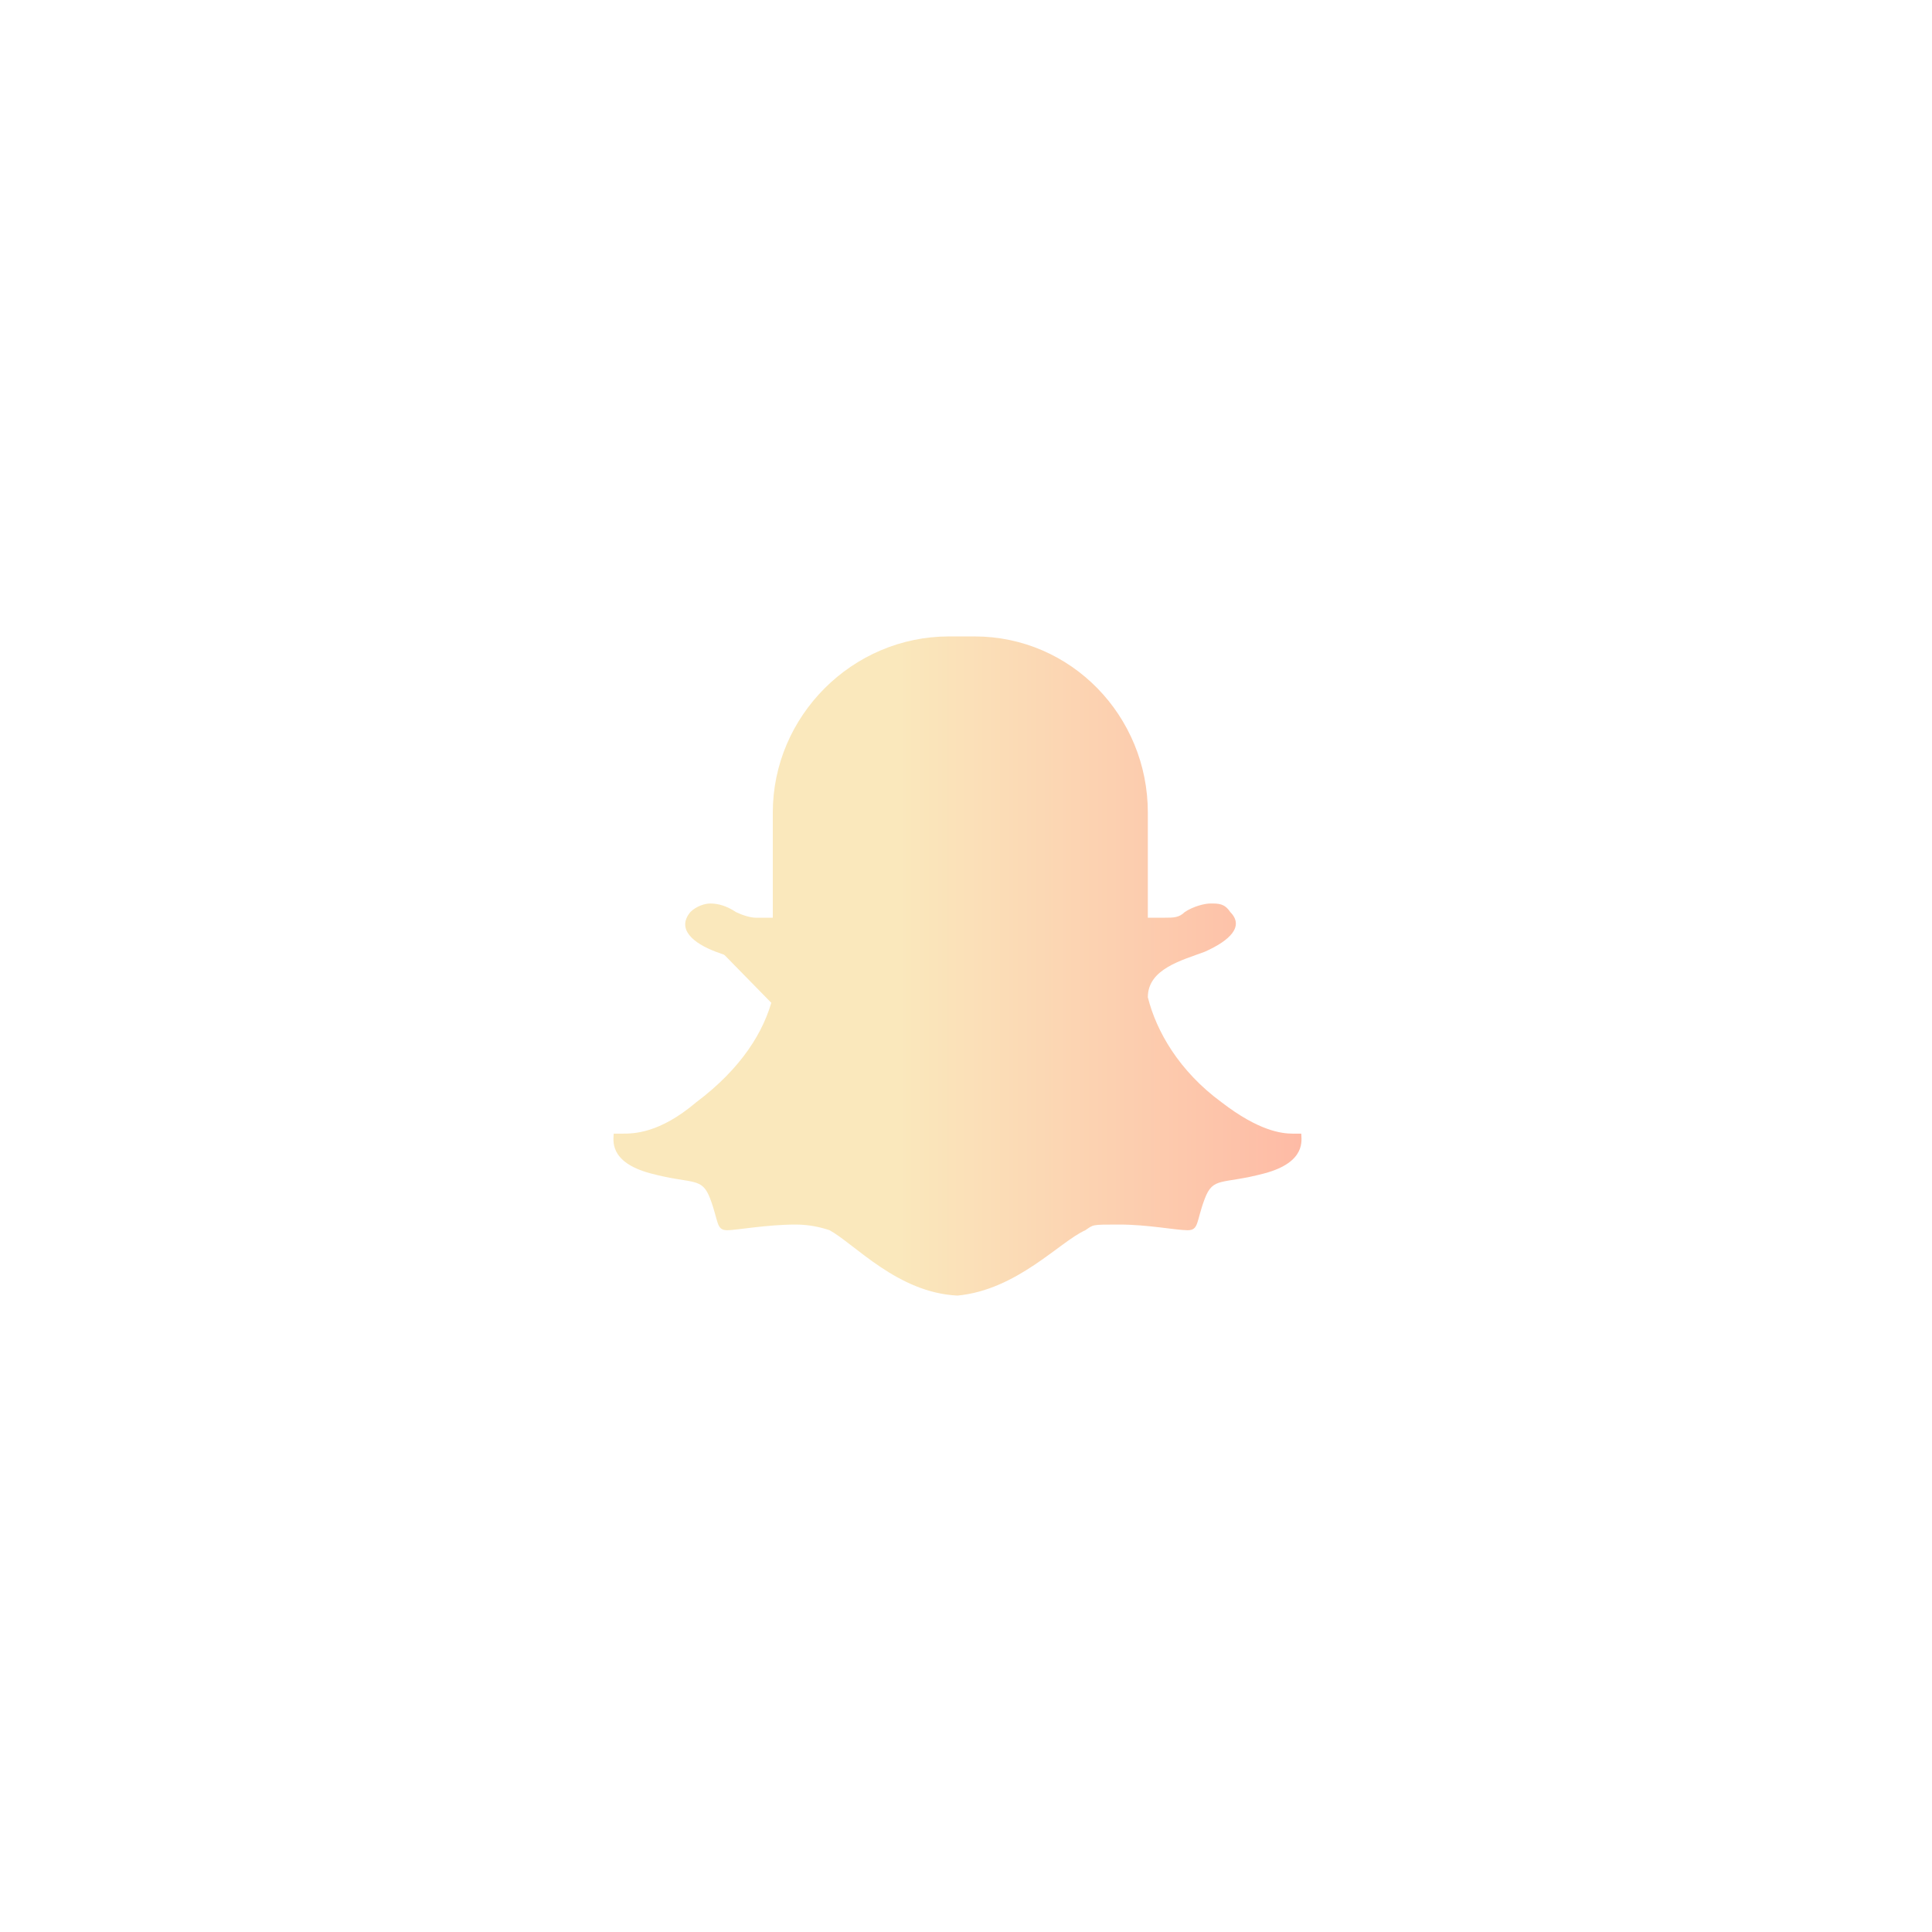 <?xml version="1.0" encoding="UTF-8"?>
<svg xmlns="http://www.w3.org/2000/svg" version="1.1" xmlns:xlink="http://www.w3.org/1999/xlink" viewBox="0 0 68 68">
  <defs>
    <style>
      .cls-1 {
        isolation: isolate;
      }

      .cls-2 {
        fill: url(#linear-gradient-2);
      }

      .cls-2, .cls-3 {
        stroke-width: 0px;
      }

      .cls-3 {
        fill: url(#linear-gradient);
        mix-blend-mode: multiply;
      }
    </style>
    <linearGradient id="linear-gradient" x1="24.8" y1="36" x2="31.9" y2="36" gradientUnits="userSpaceOnUse">
      <stop offset=".4" stop-color="#fae8bc"/>
      <stop offset="1" stop-color="#febaa5"/>
    </linearGradient>
    <linearGradient id="linear-gradient-2" x1="22" y1="34" x2="46" y2="34" xlink:href="#linear-gradient"/>
  </defs>
  <g class="cls-1">
    <g id="Layer_1" data-name="Layer 1">
      <g>
        <path class="cls-3" d="M30.3,38.2c.5.2,1.2.4,1.7.8l-4.6-4.7c-.4-.4-1.1-.6-1.7-.8-.4-.1-.7-.3-.8-.5l4.6,4.7c.2.2.5.4.8.5Z"/>
        <path class="cls-2" d="M34.3,22.4c3.4,0,6.1,2.8,6.1,6.2,0,1.3,0,2.6,0,3.7,0,0,.3,0,.6,0s.5,0,.7-.2c.3-.2.7-.3.9-.3.3,0,.5,0,.7.3.5.5,0,1-.9,1.4-.8.3-2,.6-2,1.6.3,1.2,1.1,2.6,2.6,3.7,1.3,1,2.1,1.1,2.5,1.1s0,0,.1,0c0,0,0,0,.1,0,0,0,.1,0,.1,0,0,.2.2,1-1.3,1.4-1.5.4-1.8.1-2.1.9-.3.8-.2,1.1-.6,1.1s-1.4-.2-2.4-.2-.9,0-1.2.2c-.9.4-2.4,2.1-4.5,2.3-2.1-.1-3.6-1.8-4.5-2.3-.3-.1-.7-.2-1.2-.2-1,0-2.1.2-2.4.2-.4,0-.3-.3-.6-1.1-.3-.8-.6-.5-2.1-.9-1.5-.4-1.3-1.2-1.3-1.4,0,0,0,0,.1,0s0,0,.1,0c0,0,0,0,.1,0,.4,0,1.3,0,2.6-1.1,1.6-1.2,2.4-2.5,2.7-3.7,0-1-1.2-1.3-2-1.6-.8-.3-1.4-.8-.9-1.4.2-.2.5-.3.7-.3.3,0,.6.1.9.3.2.1.5.2.7.2s.5,0,.6,0c0-1,0-2.4,0-3.7,0-3.4,2.8-6.2,6.2-6.2h.2Z"/>
      </g>
    </g>
  </g>
</svg>